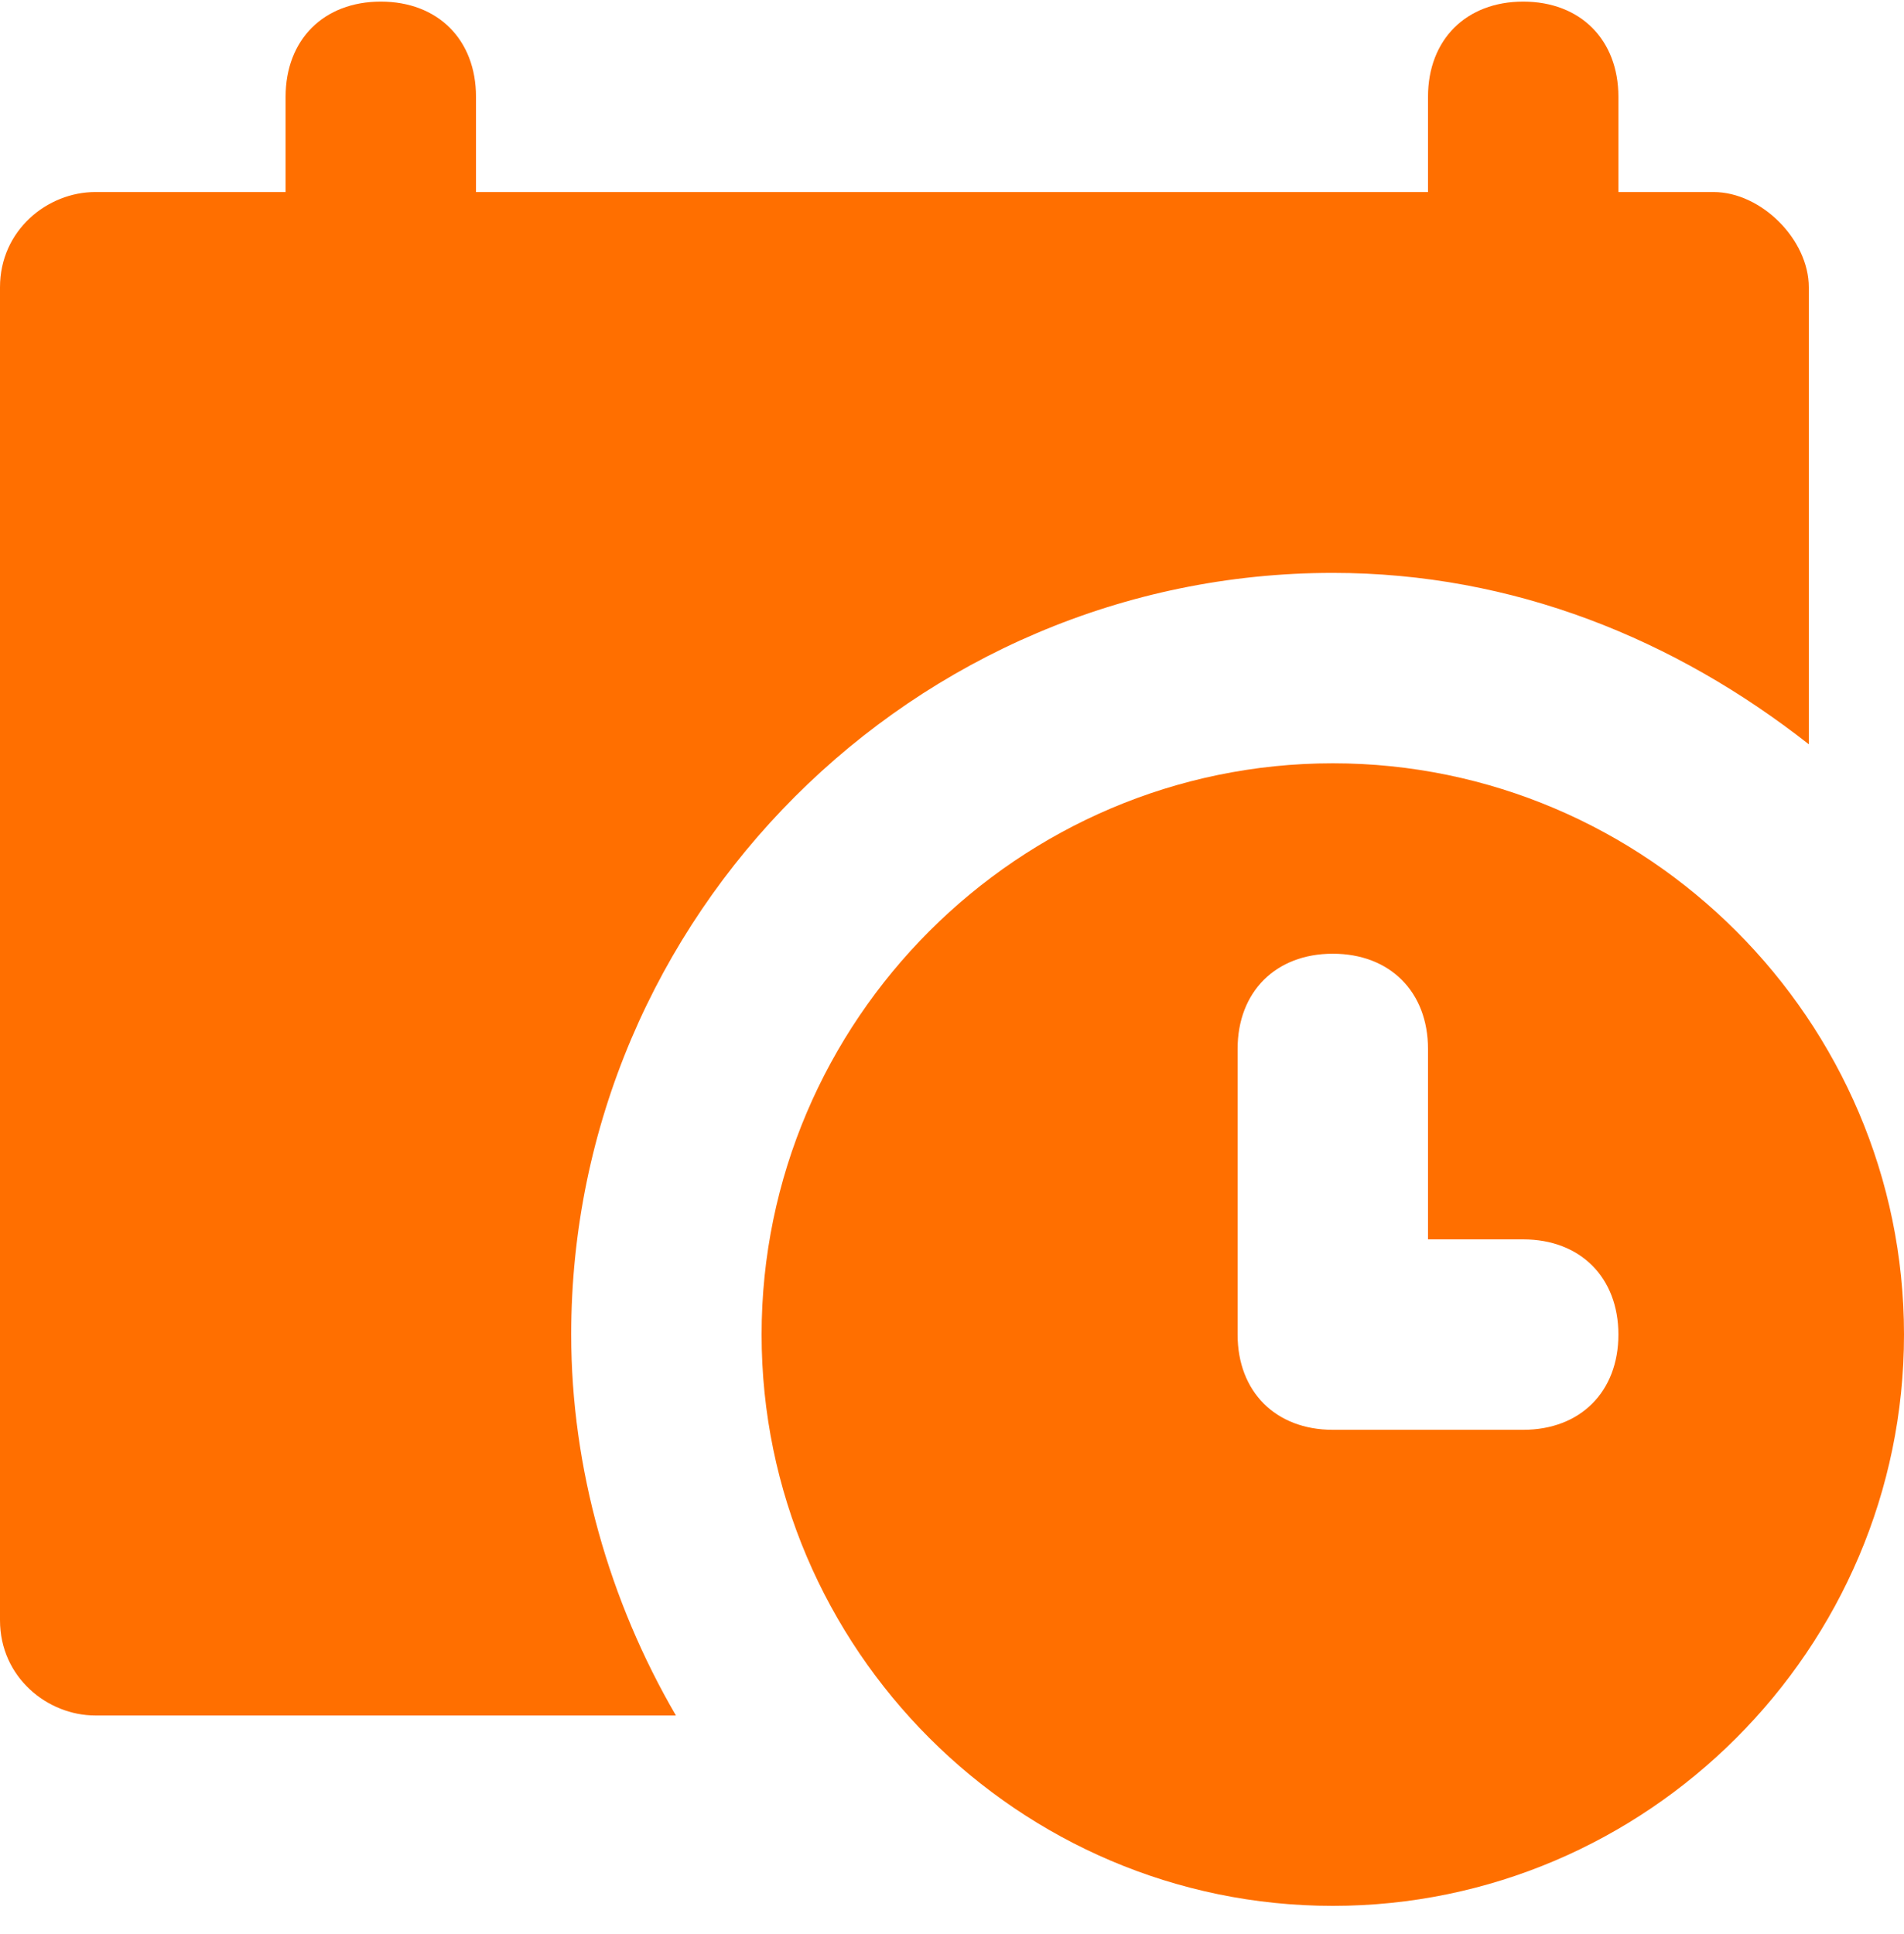 <svg width="64" height="65" viewBox="0 0 64 65" fill="none" xmlns="http://www.w3.org/2000/svg">
<path d="M57.6 6.454H54.4V3.254C54.4 1.334 53.12 0.054 51.2 0.054C49.28 0.054 48 1.334 48 3.254V6.454H16V3.254C16 1.334 14.72 0.054 12.8 0.054C10.88 0.054 9.6 1.334 9.6 3.254V6.454H3.2C1.6 6.454 0 7.734 0 9.654V54.454C0 56.374 1.6 57.654 3.2 57.654H22.72C20.48 53.814 19.2 49.334 19.2 44.854C19.2 30.774 30.72 19.254 44.8 19.254C50.88 19.254 56.32 21.494 60.8 25.014V9.654C60.8 8.054 59.2 6.454 57.6 6.454Z" fill="#FF6F00"/>
<path d="M44.8 25.653C34.24 25.653 25.6 34.293 25.6 44.853C25.6 55.413 34.24 64.053 44.8 64.053C55.36 64.053 64 55.413 64 44.853C64 34.293 55.36 25.653 44.8 25.653ZM51.2 48.053H44.8C42.88 48.053 41.6 46.773 41.6 44.853V35.253C41.6 33.333 42.88 32.053 44.8 32.053C46.72 32.053 48 33.333 48 35.253V41.653H51.2C53.12 41.653 54.4 42.933 54.4 44.853C54.4 46.773 53.12 48.053 51.2 48.053Z" fill="#FF6F00"/>
</svg>

